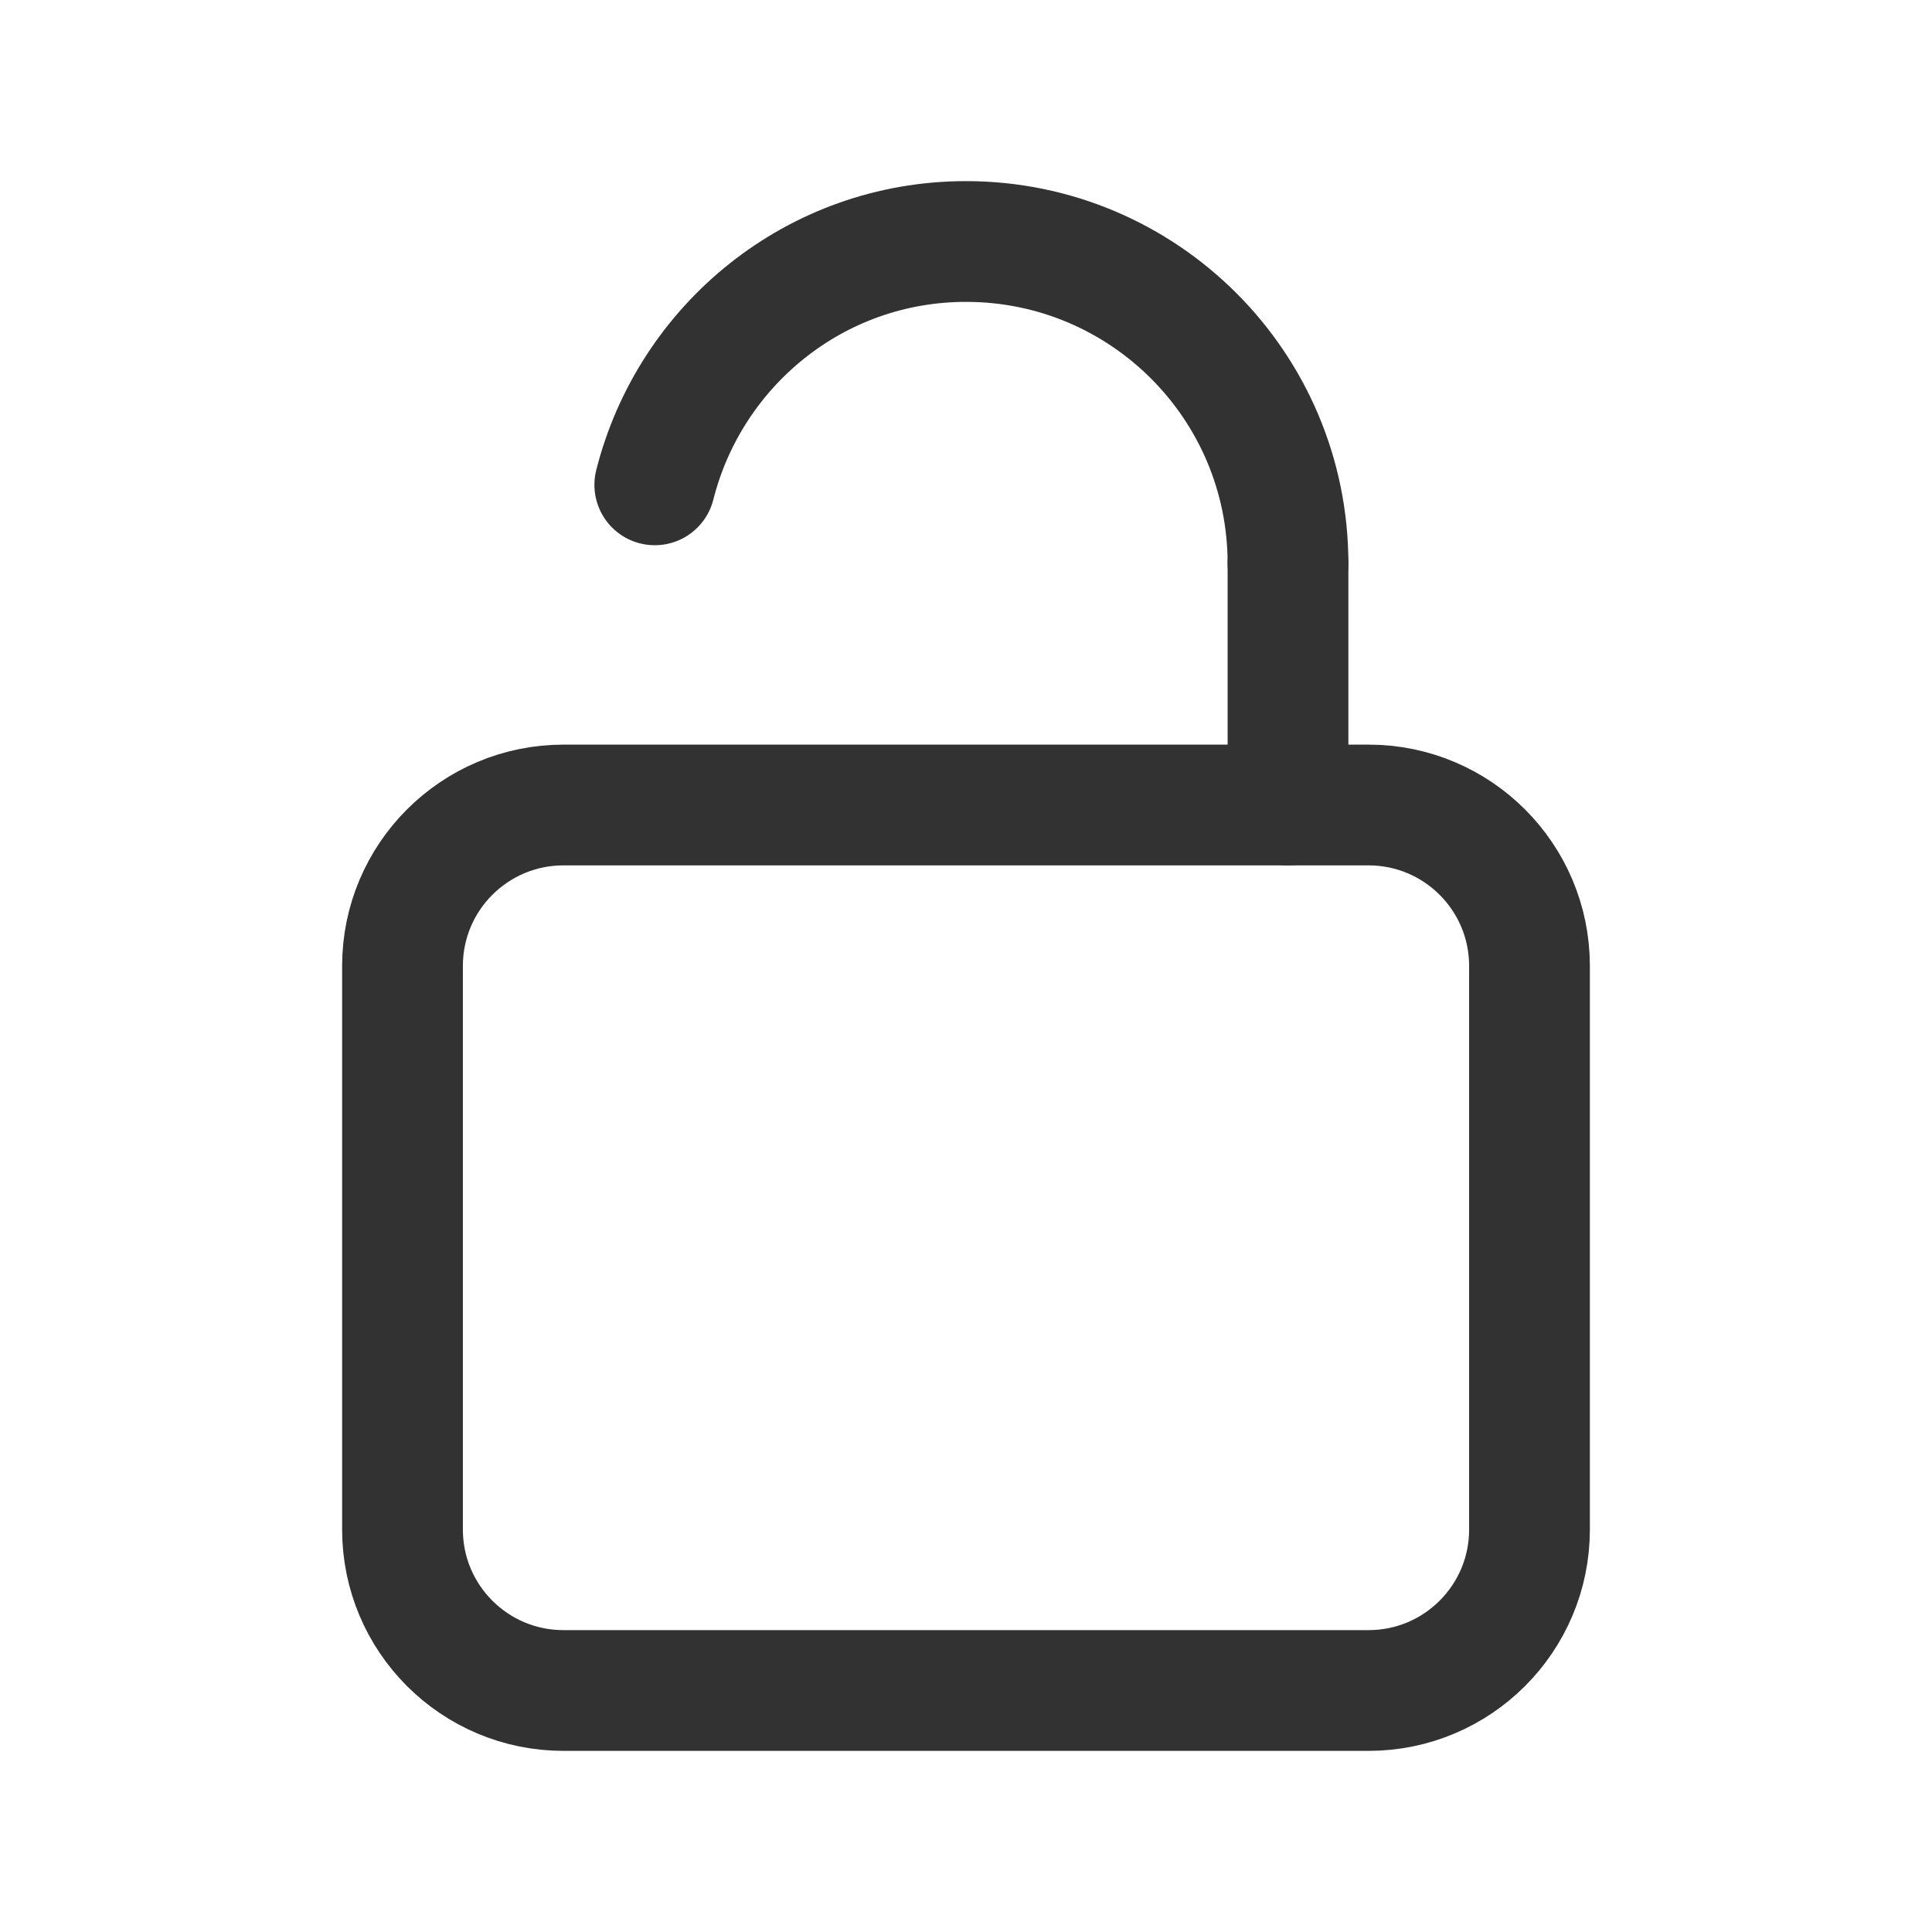 <?xml version="1.0" encoding="UTF-8"?><svg version="1.1" viewBox="0 0 24 24" xmlns="http://www.w3.org/2000/svg" xmlns:xlink="http://www.w3.org/1999/xlink"><!--Generated by IJSVG (https://github.com/iconjar/IJSVG)--><g stroke-linecap="round" stroke-width="1.5" stroke="#323232" fill="none" stroke-linejoin="round"><path d="M17,21h-10c-1.105,0 -2,-0.895 -2,-2v-7c0,-1.105 0.895,-2 2,-2h10c1.105,0 2,0.895 2,2v7c0,1.105 -0.895,2 -2,2Z"></path><path d="M16,7c0,-2.209 -1.791,-4 -4,-4c-1.87,0 -3.428,1.289 -3.866,3.023"></path><path d="M16,10v-3"></path></g><path fill="none" d="M0,0h24v24h-24Z"></path></svg>
